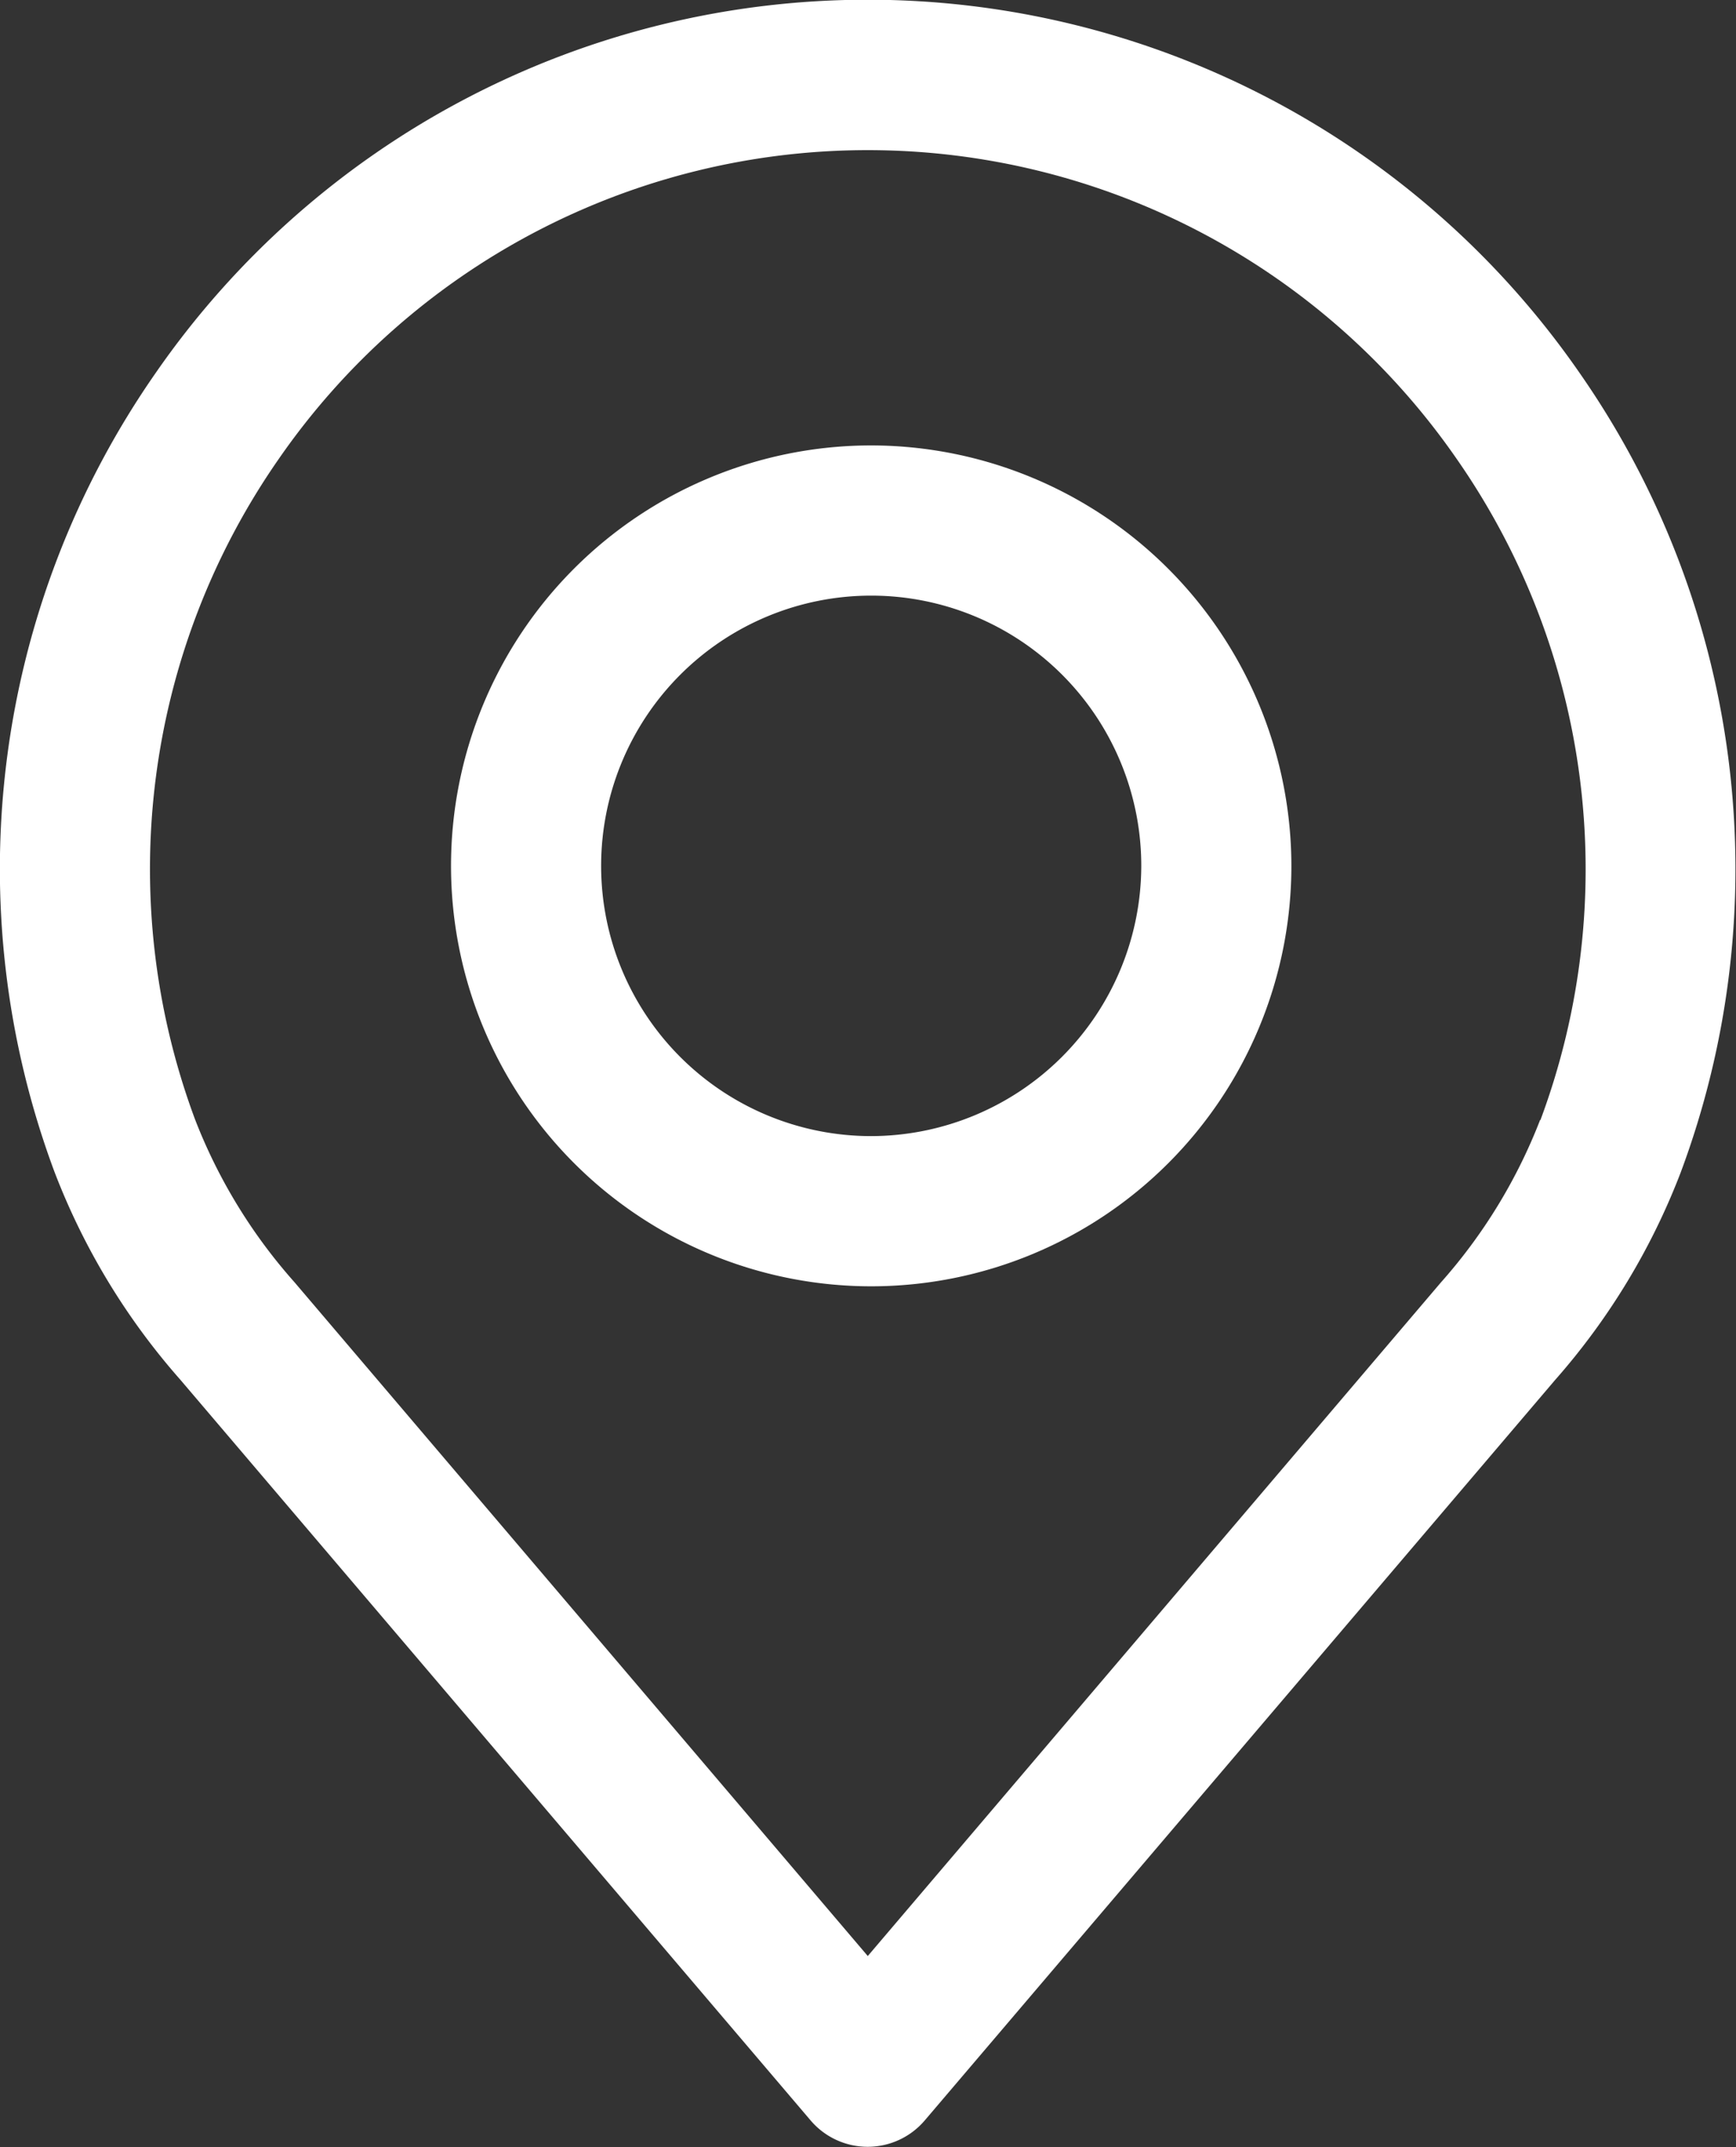 <svg xmlns="http://www.w3.org/2000/svg" width="19.245" height="23.788" viewBox="0 0 19.245 23.788">
  <rect x="0" y="0" width="19.245" height="23.788" fill="#333333" stroke="none"/>
  <g id="Сгруппировать_34878" data-name="Сгруппировать 34878" transform="translate(-293 -6936.26)">
    <g id="Сгруппировать_34838" data-name="Сгруппировать 34838" transform="translate(293 6936.26)">
      <g id="Сгруппировать_34837" data-name="Сгруппировать 34837" transform="translate(0)">
        <path id="Контур_36825" data-name="Контур 36825" d="M66.4,4.136a9.6,9.6,0,0,0-15.791,0,9.606,9.606,0,0,0-1.118,8.85,7.565,7.565,0,0,0,1.394,2.3l6.987,8.206a.831.831,0,0,0,1.266,0l6.985-8.2a7.573,7.573,0,0,0,1.394-2.3A9.608,9.608,0,0,0,66.4,4.136Zm-.441,8.273a5.933,5.933,0,0,1-1.1,1.8l0,0-6.353,7.462-6.357-7.467a5.936,5.936,0,0,1-1.1-1.8,7.946,7.946,0,0,1,.929-7.322,7.941,7.941,0,0,1,13.055,0A7.947,7.947,0,0,1,65.963,12.409Z" transform="translate(-48.886)" fill="#fff"/>
      </g>
    </g>
    <g id="Сгруппировать_34840" data-name="Сгруппировать 34840" transform="translate(298 6941.195)">
      <g id="Сгруппировать_34839" data-name="Сгруппировать 34839">
        <path id="Контур_36826" data-name="Контур 36826" d="M160.412,106.219a4.658,4.658,0,1,0,4.658,4.658A4.663,4.663,0,0,0,160.412,106.219Zm0,7.652a2.994,2.994,0,1,1,2.994-2.994A3,3,0,0,1,160.412,113.871Z" transform="translate(-155.754 -106.219)" fill="#fff"/>
      </g>
    </g>
  </g>
</svg>
